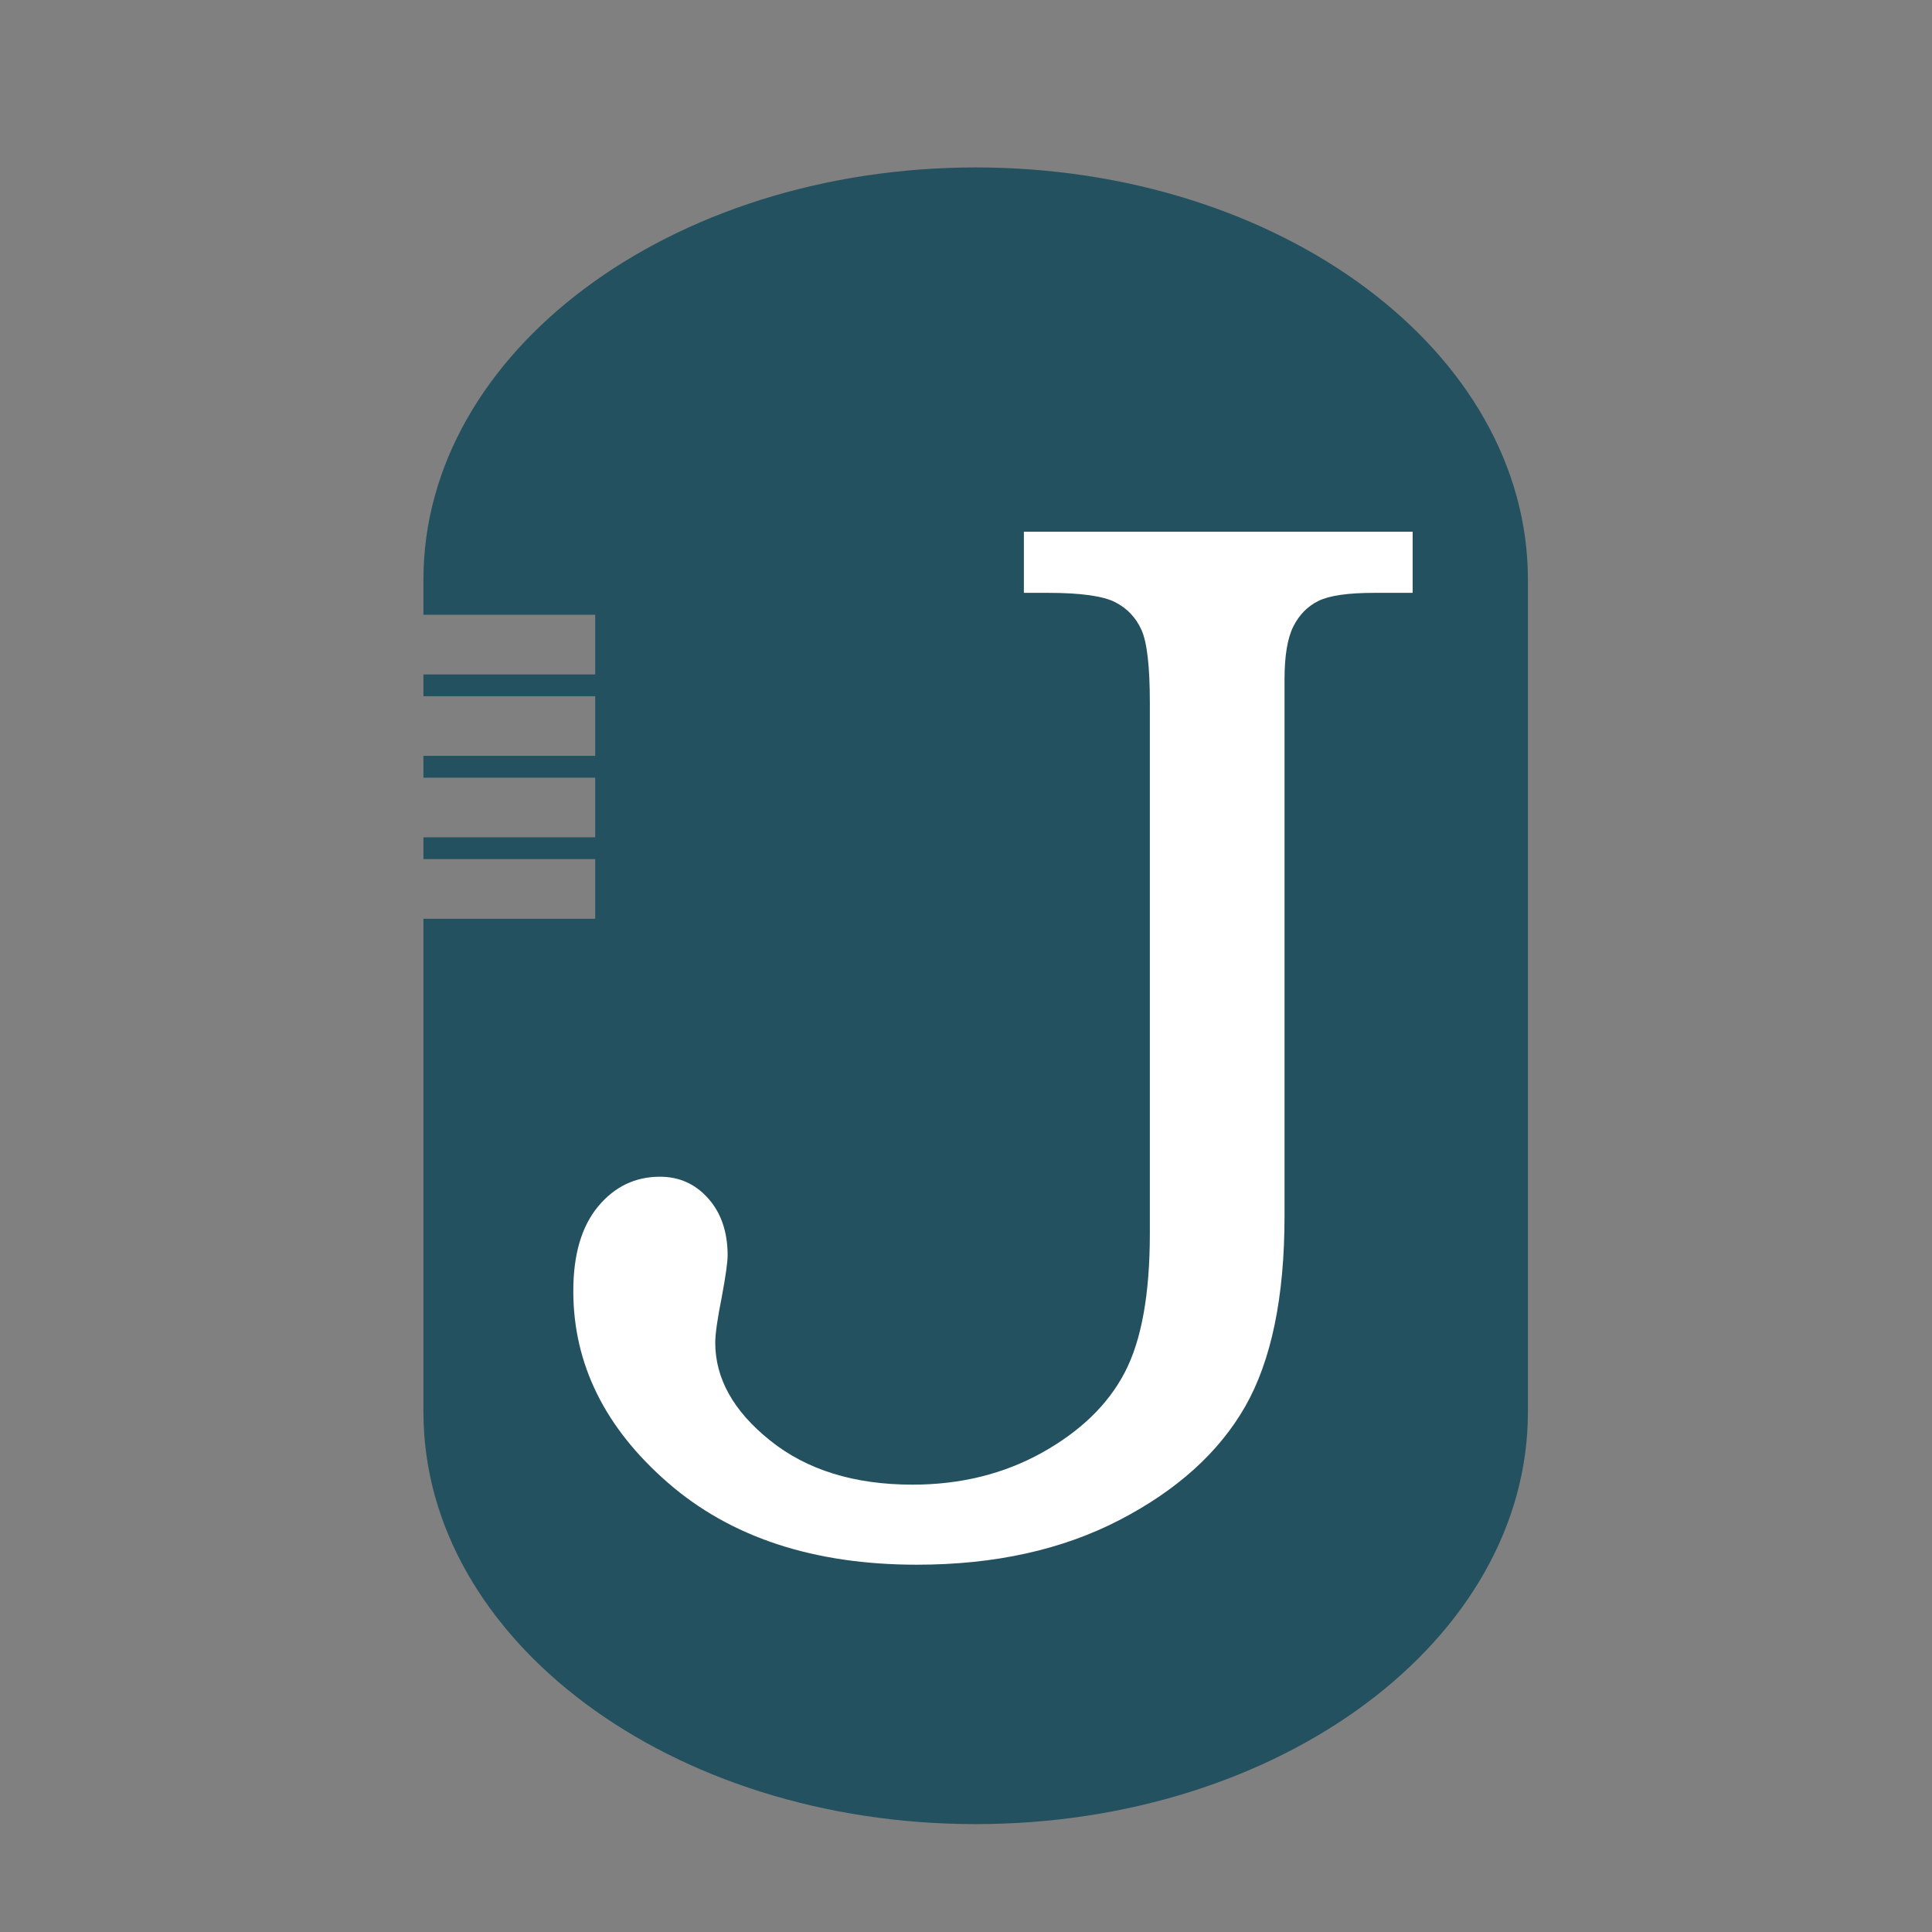 <?xml version="1.0" encoding="iso-8859-1"?>
<!-- Generator: Adobe Illustrator 13.0.0, SVG Export Plug-In . SVG Version: 6.00 Build 14948)  -->
<!DOCTYPE svg PUBLIC "-//W3C//DTD SVG 1.1//EN" "http://www.w3.org/Graphics/SVG/1.1/DTD/svg11.dtd">
<svg version="1.1" id="Layer_1" xmlns="http://www.w3.org/2000/svg" xmlns:xlink="http://www.w3.org/1999/xlink" x="0px" y="0px"
	 width="100px" height="100px" viewBox="0 0 100 100" enable-background="new 0 0 100 100" xml:space="preserve">
<rect x="0" y="0" width="100" height="100" fill="#808080" stroke="none"/>
<g>
	<g>
		<path fill="#23515F" d="M50.5,8.667c-15.787,0-28.583,9.55-28.583,21.332v1.822h8.89v3.087h-8.89v1.128h8.89v3.086h-8.89v1.131
			h8.89v3.086h-8.89v1.129h8.89v3.087h-8.89v25.529c0,11.782,12.797,21.332,28.583,21.332c15.786,0,28.584-9.55,28.584-21.332
			V29.999C79.084,18.216,66.286,8.667,50.5,8.667z"/>
	</g>
	<g>
		<path fill="#FFFFFF" d="M52.997,27.522h20.121v3.164h-1.995c-1.356,0-2.319,0.141-2.884,0.419c-0.564,0.28-0.999,0.723-1.301,1.33
			c-0.302,0.609-0.451,1.52-0.451,2.736v27.771c0,4.193-0.68,7.477-2.034,9.854c-1.357,2.374-3.524,4.332-6.502,5.878
			c-2.976,1.544-6.474,2.315-10.492,2.315c-5.351,0-9.652-1.419-12.905-4.257c-3.255-2.839-4.88-6.141-4.88-9.91
			c0-1.884,0.427-3.339,1.28-4.371c0.854-1.029,1.922-1.544,3.204-1.544c1.005,0,1.839,0.378,2.505,1.13
			c0.665,0.753,0.999,1.734,0.999,2.938c0,0.353-0.101,1.067-0.301,2.147c-0.227,1.132-0.34,1.923-0.34,2.375
			c0,1.859,0.948,3.551,2.845,5.067c1.896,1.521,4.353,2.281,7.366,2.281c2.487,0,4.721-0.553,6.707-1.657
			c1.984-1.107,3.41-2.488,4.276-4.146c0.868-1.657,1.301-4.056,1.301-7.198V36.376c0-1.868-0.143-3.128-0.433-3.772
			c-0.291-0.645-0.748-1.124-1.376-1.442c-0.629-0.315-1.784-0.476-3.466-0.476h-1.245V27.522z"/>
	</g>
</g>
</svg>
